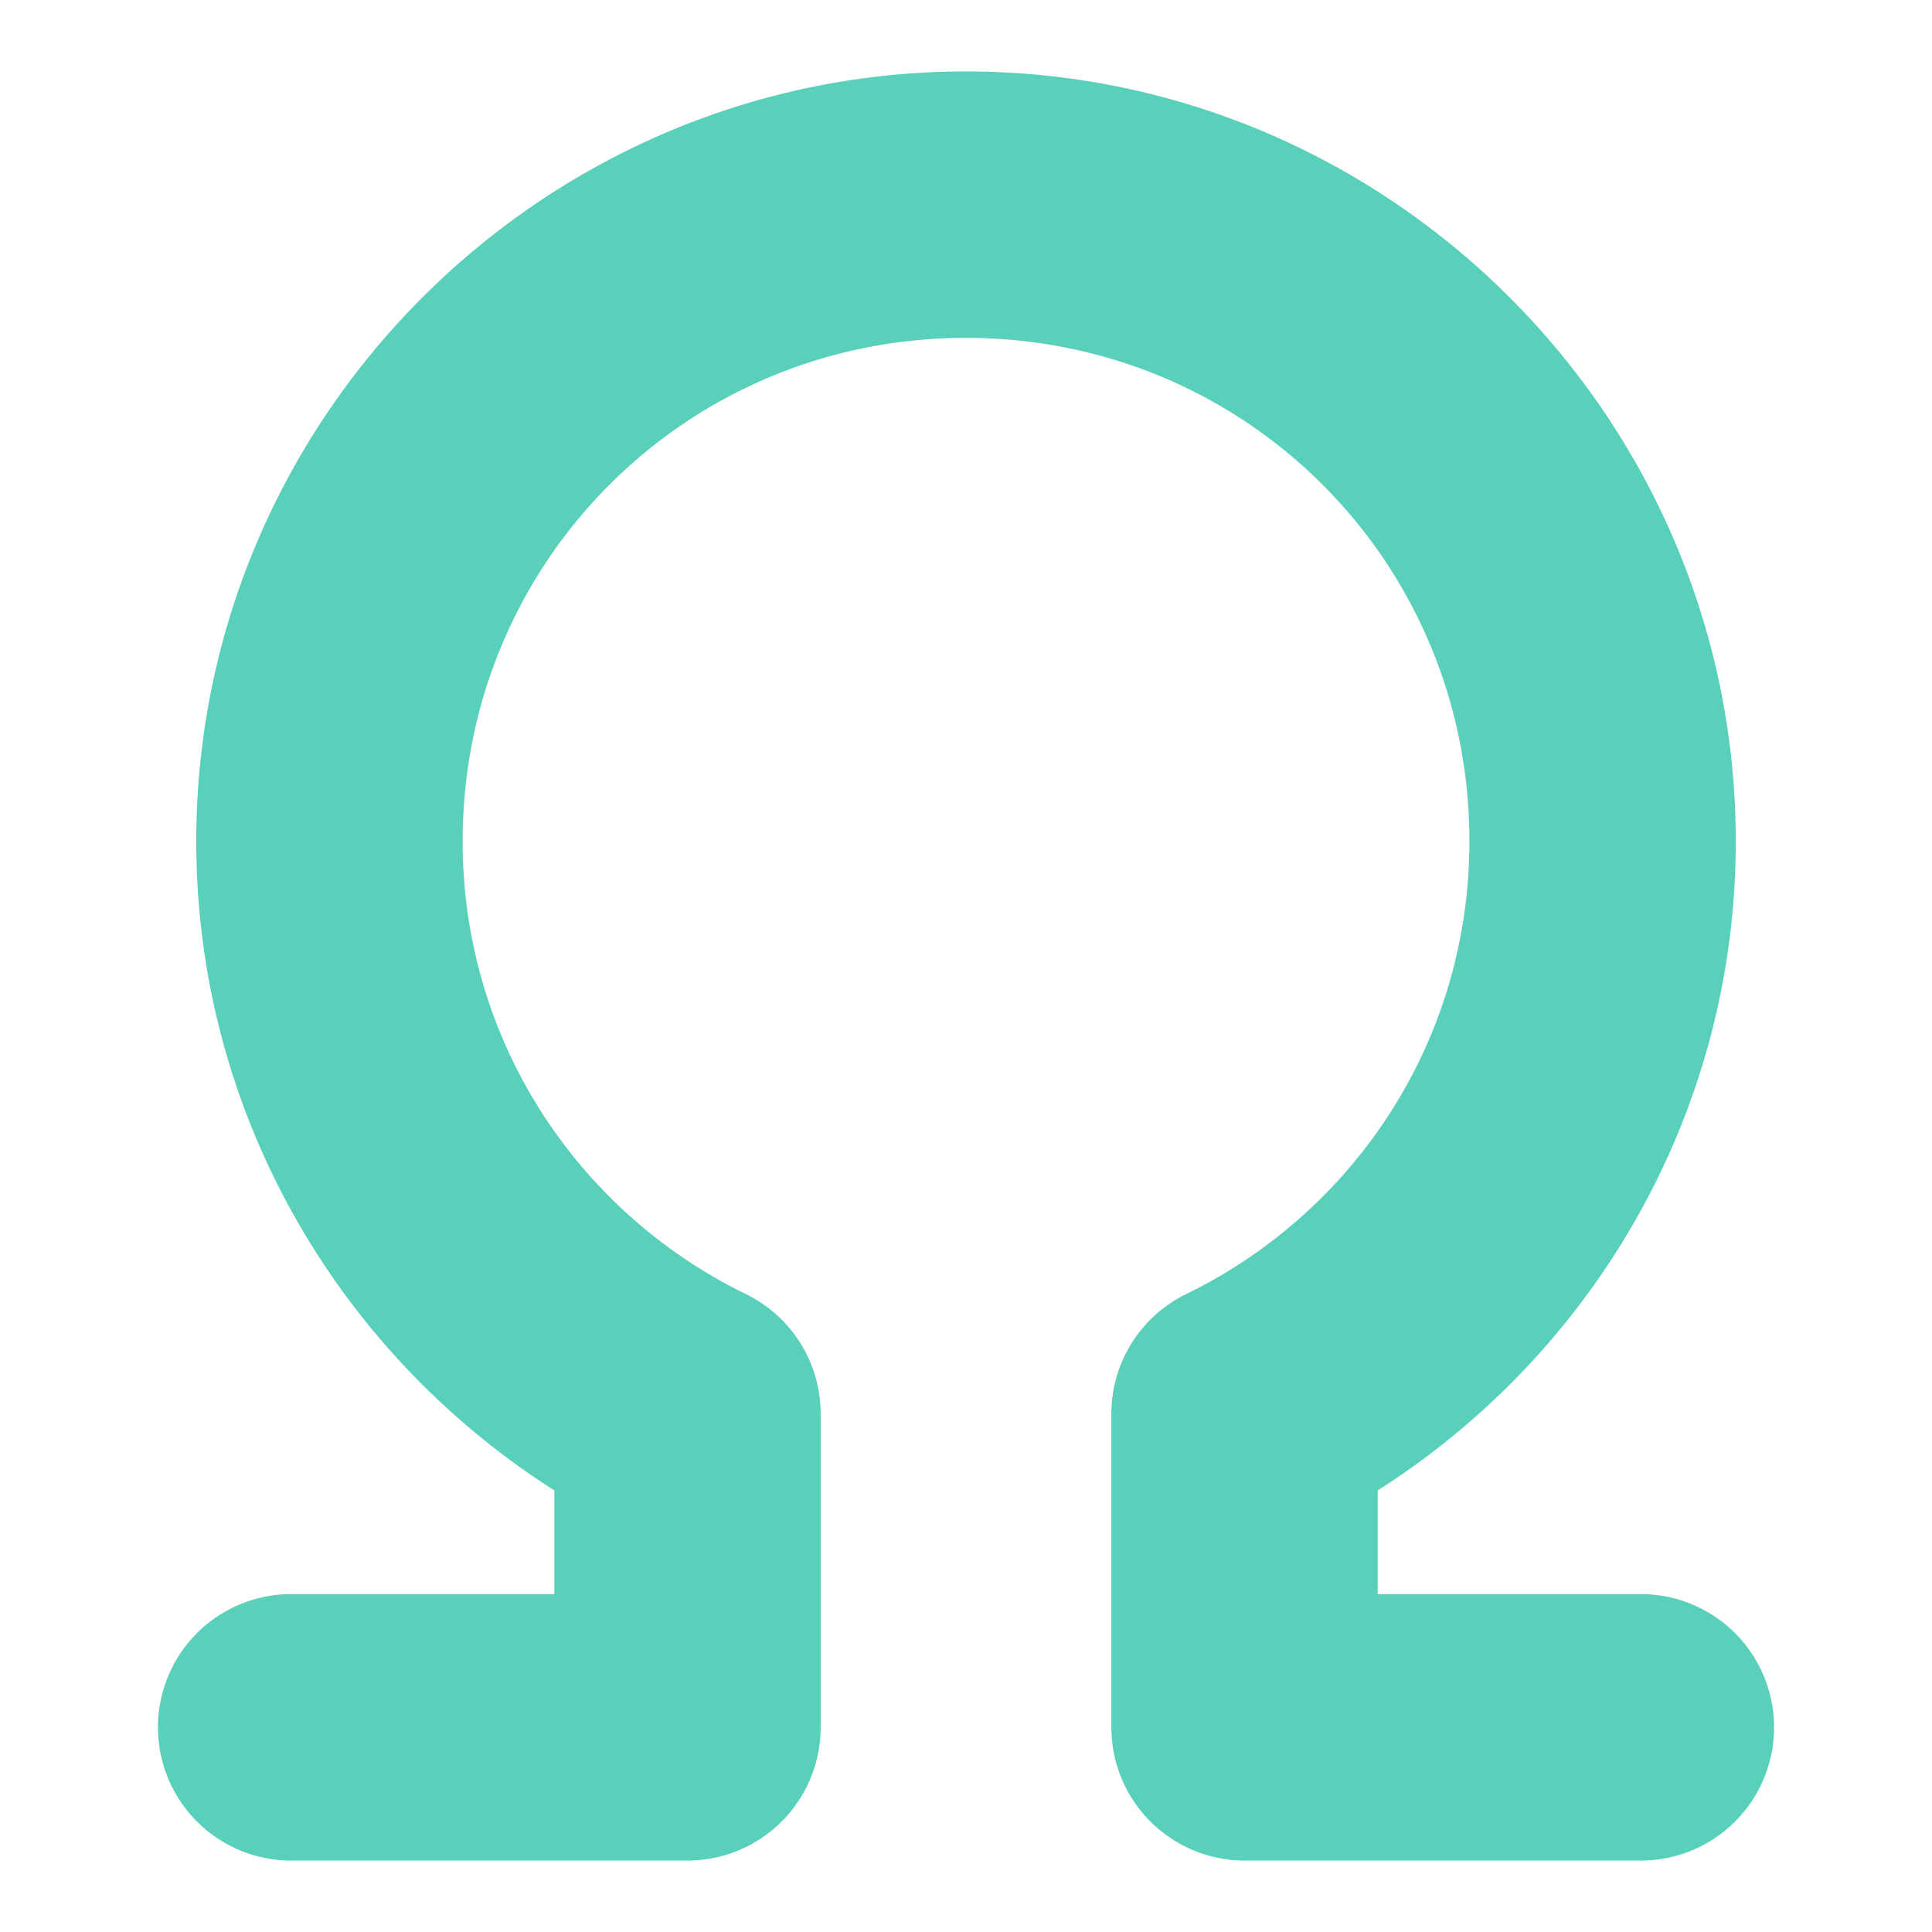 <?xml version="1.0" encoding="UTF-8" standalone="no"?>
<!-- Created with Inkscape (http://www.inkscape.org/) -->

<svg
   xmlns:dc="http://purl.org/dc/elements/1.1/"
   xmlns:cc="http://creativecommons.org/ns#"
   xmlns:rdf="http://www.w3.org/1999/02/22-rdf-syntax-ns#"
   xmlns:svg="http://www.w3.org/2000/svg"
   xmlns="http://www.w3.org/2000/svg"
   xmlns:sodipodi="http://sodipodi.sourceforge.net/DTD/sodipodi-0.dtd"
   xmlns:inkscape="http://www.inkscape.org/namespaces/inkscape"
   width="200"
   height="200"
   viewBox="0 0 52.917 52.917"
   version="1.1"
   id="svg3715"
   inkscape:version="0.92.2 (5c3e80d, 2017-08-06)"
   sodipodi:docname="Lettre_Omega_200px.svg">
  <defs
     id="defs3709" />
  <sodipodi:namedview
     id="base"
     pagecolor="#ffffff"
     bordercolor="#666666"
     borderopacity="1.0"
     inkscape:pageopacity="0.0"
     inkscape:pageshadow="2"
     inkscape:zoom="0.98994949"
     inkscape:cx="54.507183"
     inkscape:cy="-65.728432"
     inkscape:document-units="mm"
     inkscape:current-layer="layer1"
     showgrid="false"
     inkscape:pagecheckerboard="true"
     fit-margin-top="0"
     fit-margin-left="0"
     fit-margin-right="0"
     fit-margin-bottom="0"
     inkscape:window-width="1920"
     inkscape:window-height="1017"
     inkscape:window-x="2391"
     inkscape:window-y="-9"
     inkscape:window-maximized="1"
     inkscape:snap-object-midpoints="true"
     inkscape:snap-center="true"
     inkscape:snap-text-baseline="true"
     inkscape:snap-page="true"
     inkscape:snap-midpoints="true"
     inkscape:snap-smooth-nodes="true"
     inkscape:object-paths="true"
     inkscape:snap-intersection-paths="true"
     inkscape:snap-bbox="true"
     inkscape:bbox-paths="true"
     inkscape:bbox-nodes="true"
     inkscape:snap-bbox-edge-midpoints="true"
     inkscape:snap-bbox-midpoints="true"
     units="px" />
  <g
     inkscape:label="Calque 1"
     inkscape:groupmode="layer"
     id="layer1"
     transform="translate(1104.026,-282.473)">
    <path
       style="color:#000000;font-style:normal;font-variant:normal;font-weight:normal;font-stretch:normal;font-size:medium;line-height:normal;font-family:sans-serif;font-variant-ligatures:normal;font-variant-position:normal;font-variant-caps:normal;font-variant-numeric:normal;font-variant-alternates:normal;font-feature-settings:normal;text-indent:0;text-align:start;text-decoration:none;text-decoration-line:none;text-decoration-style:solid;text-decoration-color:#000000;letter-spacing:normal;word-spacing:normal;text-transform:none;writing-mode:lr-tb;direction:ltr;text-orientation:mixed;dominant-baseline:auto;baseline-shift:baseline;text-anchor:start;white-space:normal;shape-padding:0;clip-rule:nonzero;display:inline;overflow:visible;visibility:visible;opacity:1;isolation:auto;mix-blend-mode:normal;color-interpolation:sRGB;color-interpolation-filters:linearRGB;solid-color:#000000;solid-opacity:1;vector-effect:none;fill:#58d0ba;fill-opacity:1;fill-rule:nonzero;stroke:none;stroke-width:7.297;stroke-linecap:round;stroke-linejoin:round;stroke-miterlimit:4;stroke-dasharray:none;stroke-dashoffset:0;stroke-opacity:1;color-rendering:auto;image-rendering:auto;shape-rendering:auto;text-rendering:auto;enable-background:accumulate"
       d="m -1077.568,284.43 c 11.601,0 21.084,9.483 21.084,21.084 0,7.463 -3.917,14.034 -9.806,17.78 v 2.842 h 7.146 a 3.649,3.649 0 1 1 0,7.297 h -10.794 a 3.649,3.649 0 0 1 -3.648,-3.648 v -8.588 a 3.649,3.649 0 0 1 2.05,-3.28 c 4.586,-2.235 7.757,-6.921 7.757,-12.403 0,-7.658 -6.13,-13.787 -13.788,-13.787 -7.658,0 -13.787,6.129 -13.787,13.787 0,5.482 3.17,10.168 7.756,12.403 a 3.649,3.649 0 0 1 2.05,3.28 v 8.588 a 3.649,3.649 0 0 1 -3.647,3.648 h -10.795 a 3.649,3.649 0 1 1 0,-7.297 h 7.147 v -2.841 c -5.89,-3.746 -9.807,-10.318 -9.807,-17.781 0,-11.601 9.482,-21.084 21.084,-21.084 z"
       id="path3725-2-7-2-2-4-2"
       inkscape:connector-curvature="0" />
  </g>
</svg>

